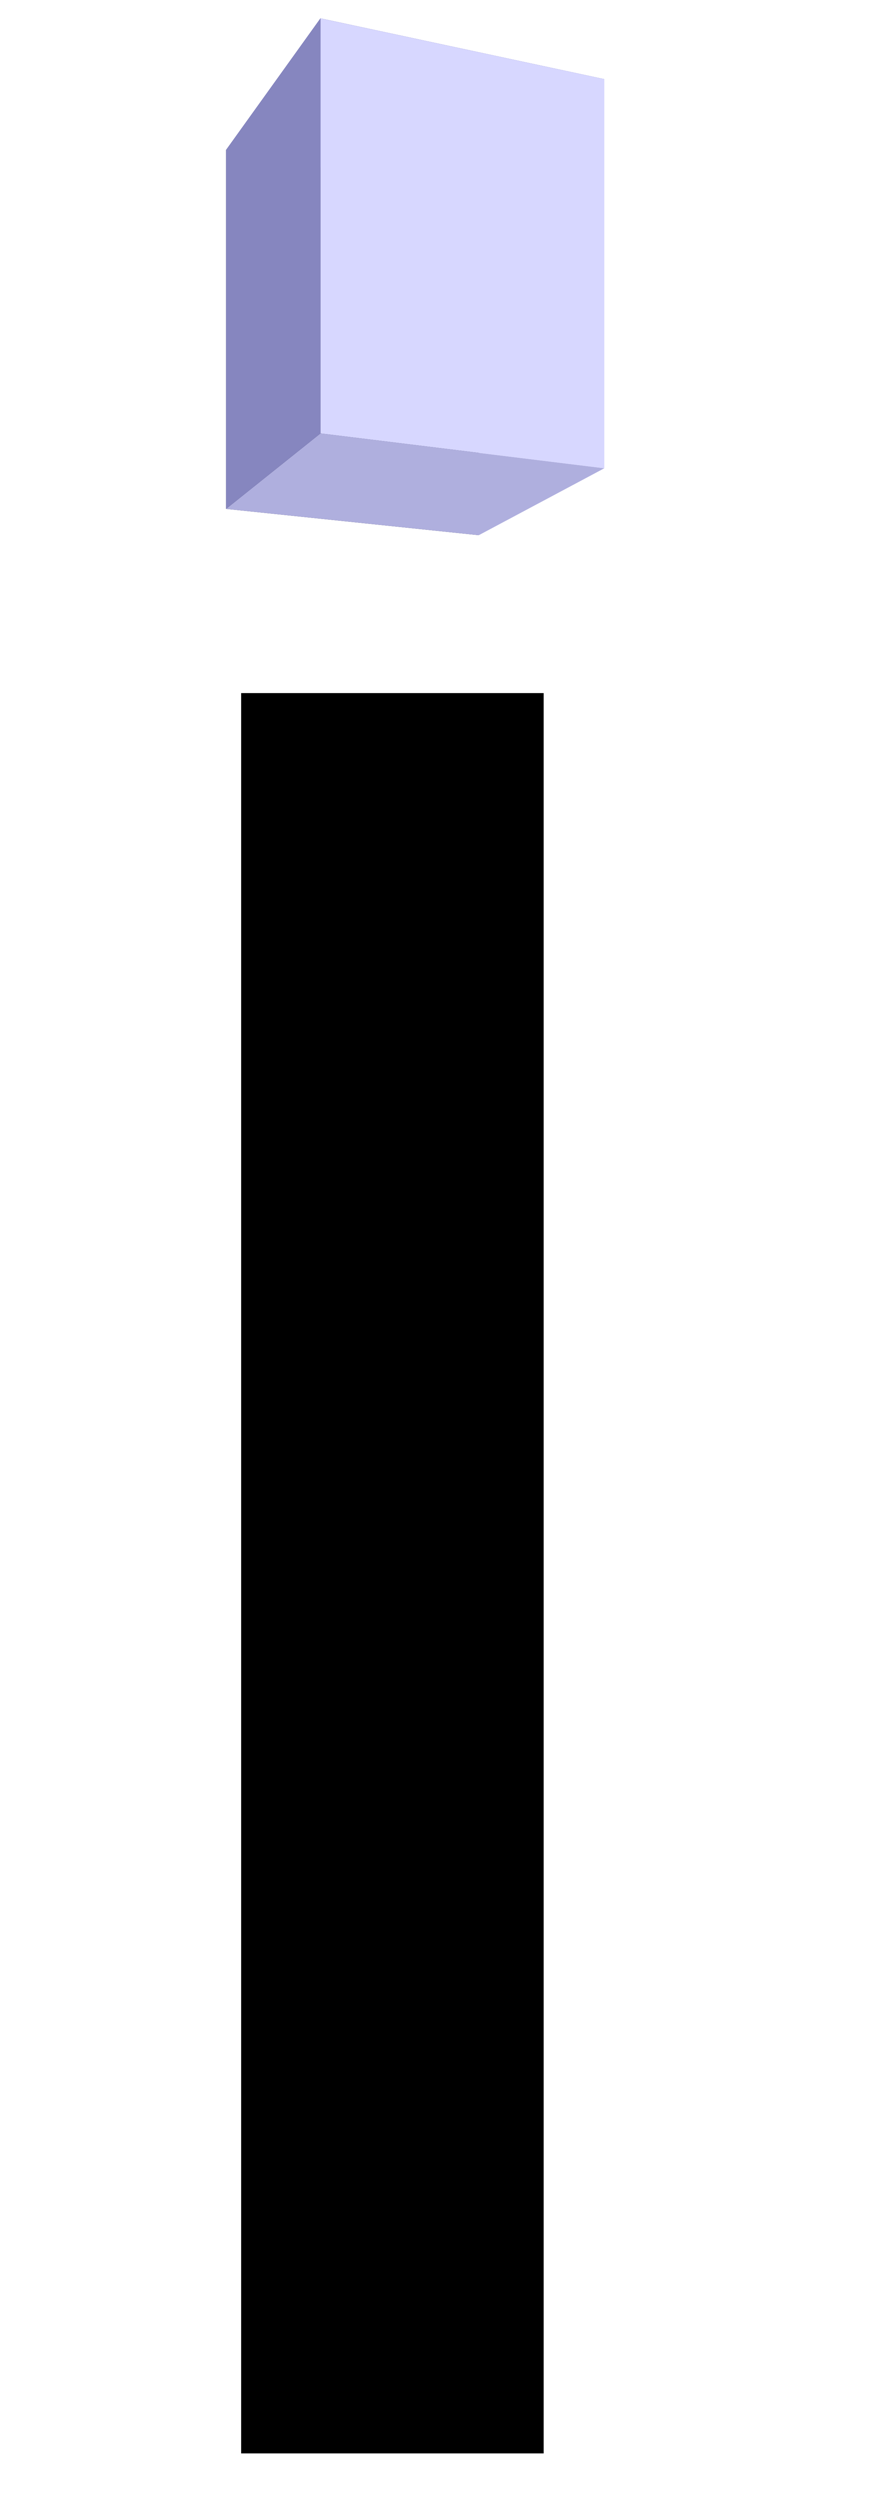 <?xml version="1.0" encoding="UTF-8" standalone="no"?>
<!-- Created with Inkscape (http://www.inkscape.org/) -->

<svg
   xmlns:dc="http://purl.org/dc/elements/1.1/"
   xmlns:cc="http://creativecommons.org/ns#"
   xmlns:rdf="http://www.w3.org/1999/02/22-rdf-syntax-ns#"
   xmlns:svg="http://www.w3.org/2000/svg"
   xmlns="http://www.w3.org/2000/svg"
   xmlns:sodipodi="http://sodipodi.sourceforge.net/DTD/sodipodi-0.dtd"
   xmlns:inkscape="http://www.inkscape.org/namespaces/inkscape"
   width="35mm"
   height="100mm"
   viewBox="0 0 35 100"
   version="1.1"
   id="svg8"
   inkscape:version="0.92.1 r"
   sodipodi:docname="logo.svg"
   inkscape:export-filename="/home/andrjus/Development/frontend/FrontEnd201704/Andrjus/Highlight/img/logo.png"
   inkscape:export-xdpi="96"
   inkscape:export-ydpi="96">
  <defs
     id="defs2">
    <inkscape:perspective
       sodipodi:type="inkscape:persp3d"
       inkscape:vp_x="-15.137947 : 60.318117 : 1"
       inkscape:vp_y="0 : 999.99996 : 0"
       inkscape:vp_z="194.86206 : 60.318117 : 1"
       inkscape:persp3d-origin="89.862077 : 10.818147 : 1"
       id="perspective3688" />
  </defs>
  <sodipodi:namedview
     id="base"
     pagecolor="#ffffff"
     bordercolor="#666666"
     borderopacity="1.0"
     inkscape:pageopacity="0.0"
     inkscape:pageshadow="2"
     inkscape:zoom="0.7"
     inkscape:cx="-63.987283"
     inkscape:cy="576.40642"
     inkscape:document-units="mm"
     inkscape:current-layer="layer1"
     showgrid="false"
     inkscape:window-width="1920"
     inkscape:window-height="1056"
     inkscape:window-x="0"
     inkscape:window-y="0"
     inkscape:window-maximized="1" />
  <g
     inkscape:label="Layer 1"
     inkscape:groupmode="layer"
     id="layer1"
     transform="translate(0,-197)">
    <flowRoot
       xml:space="preserve"
       id="flowRoot3680"
       style="font-style:normal;font-weight:normal;font-size:40px;line-height:1.25;font-family:sans-serif;letter-spacing:0px;word-spacing:0px;fill:#000000;fill-opacity:1;stroke:none"
       transform="matrix(0,0.265,-0.265,0,139.796,176.267)"><flowRegion
         id="flowRegion3682"><rect
           id="rect3684"
           width="265.714"
           height="45.714"
           x="182.857"
           y="445.377" /></flowRegion><flowPara
         id="flowPara3686">Simple logo</flowPara></flowRoot>    <g
       sodipodi:type="inkscape:box3d"
       id="g3690"
       inkscape:perspectiveID="#perspective3688"
       inkscape:corner0="3.3405513 : 0.19570943 : 0 : 1"
       inkscape:corner7="2.7539903 : 0.13338383 : 0.25 : 1">
      <path
         sodipodi:type="inkscape:box3dside"
         id="path3692"
         style="fill:#353564;fill-rule:evenodd;stroke:none;stroke-linejoin:round"
         inkscape:box3dsidetype="6"
         d="m 9.053,202.997 v 14.359 l 10.119,1.052 V 204.832 Z"
         points="9.053,217.356 19.172,218.409 19.172,204.832 9.053,202.997 " />
      <path
         sodipodi:type="inkscape:box3dside"
         id="path3702"
         style="fill:#e9e9ff;fill-rule:evenodd;stroke:none;stroke-linejoin:round"
         inkscape:box3dsidetype="11"
         d="m 19.172,204.832 5.026,-4.666 v 15.566 l -5.026,2.677 z"
         points="24.198,200.166 24.198,215.732 19.172,218.409 19.172,204.832 " />
      <path
         sodipodi:type="inkscape:box3dside"
         id="path3694"
         style="fill:#4d4d9f;fill-rule:evenodd;stroke:none;stroke-linejoin:round"
         inkscape:box3dsidetype="5"
         d="m 9.053,202.997 3.78,-5.263 11.366,2.432 -5.026,4.666 z"
         points="12.832,197.734 24.198,200.166 19.172,204.832 9.053,202.997 " />
      <path
         sodipodi:type="inkscape:box3dside"
         id="path3700"
         style="fill:#afafde;fill-rule:evenodd;stroke:none;stroke-linejoin:round"
         inkscape:box3dsidetype="13"
         d="m 9.053,217.356 3.78,-3.02 11.366,1.395 -5.026,2.677 z"
         points="12.832,214.337 24.198,215.732 19.172,218.409 9.053,217.356 " />
      <path
         sodipodi:type="inkscape:box3dside"
         id="path3698"
         style="fill:#d7d7ff;fill-rule:evenodd;stroke:none;stroke-linejoin:round"
         inkscape:box3dsidetype="14"
         d="m 12.832,197.734 v 16.602 l 11.366,1.395 v -15.566 z"
         points="12.832,214.337 24.198,215.732 24.198,200.166 12.832,197.734 " />
      <path
         sodipodi:type="inkscape:box3dside"
         id="path3696"
         style="fill:#8686bf;fill-rule:evenodd;stroke:none;stroke-linejoin:round"
         inkscape:box3dsidetype="3"
         d="m 9.053,202.997 3.78,-5.263 v 16.602 l -3.78,3.02 z"
         points="12.832,197.734 12.832,214.337 9.053,217.356 9.053,202.997 " />
    </g>
  </g>
</svg>
